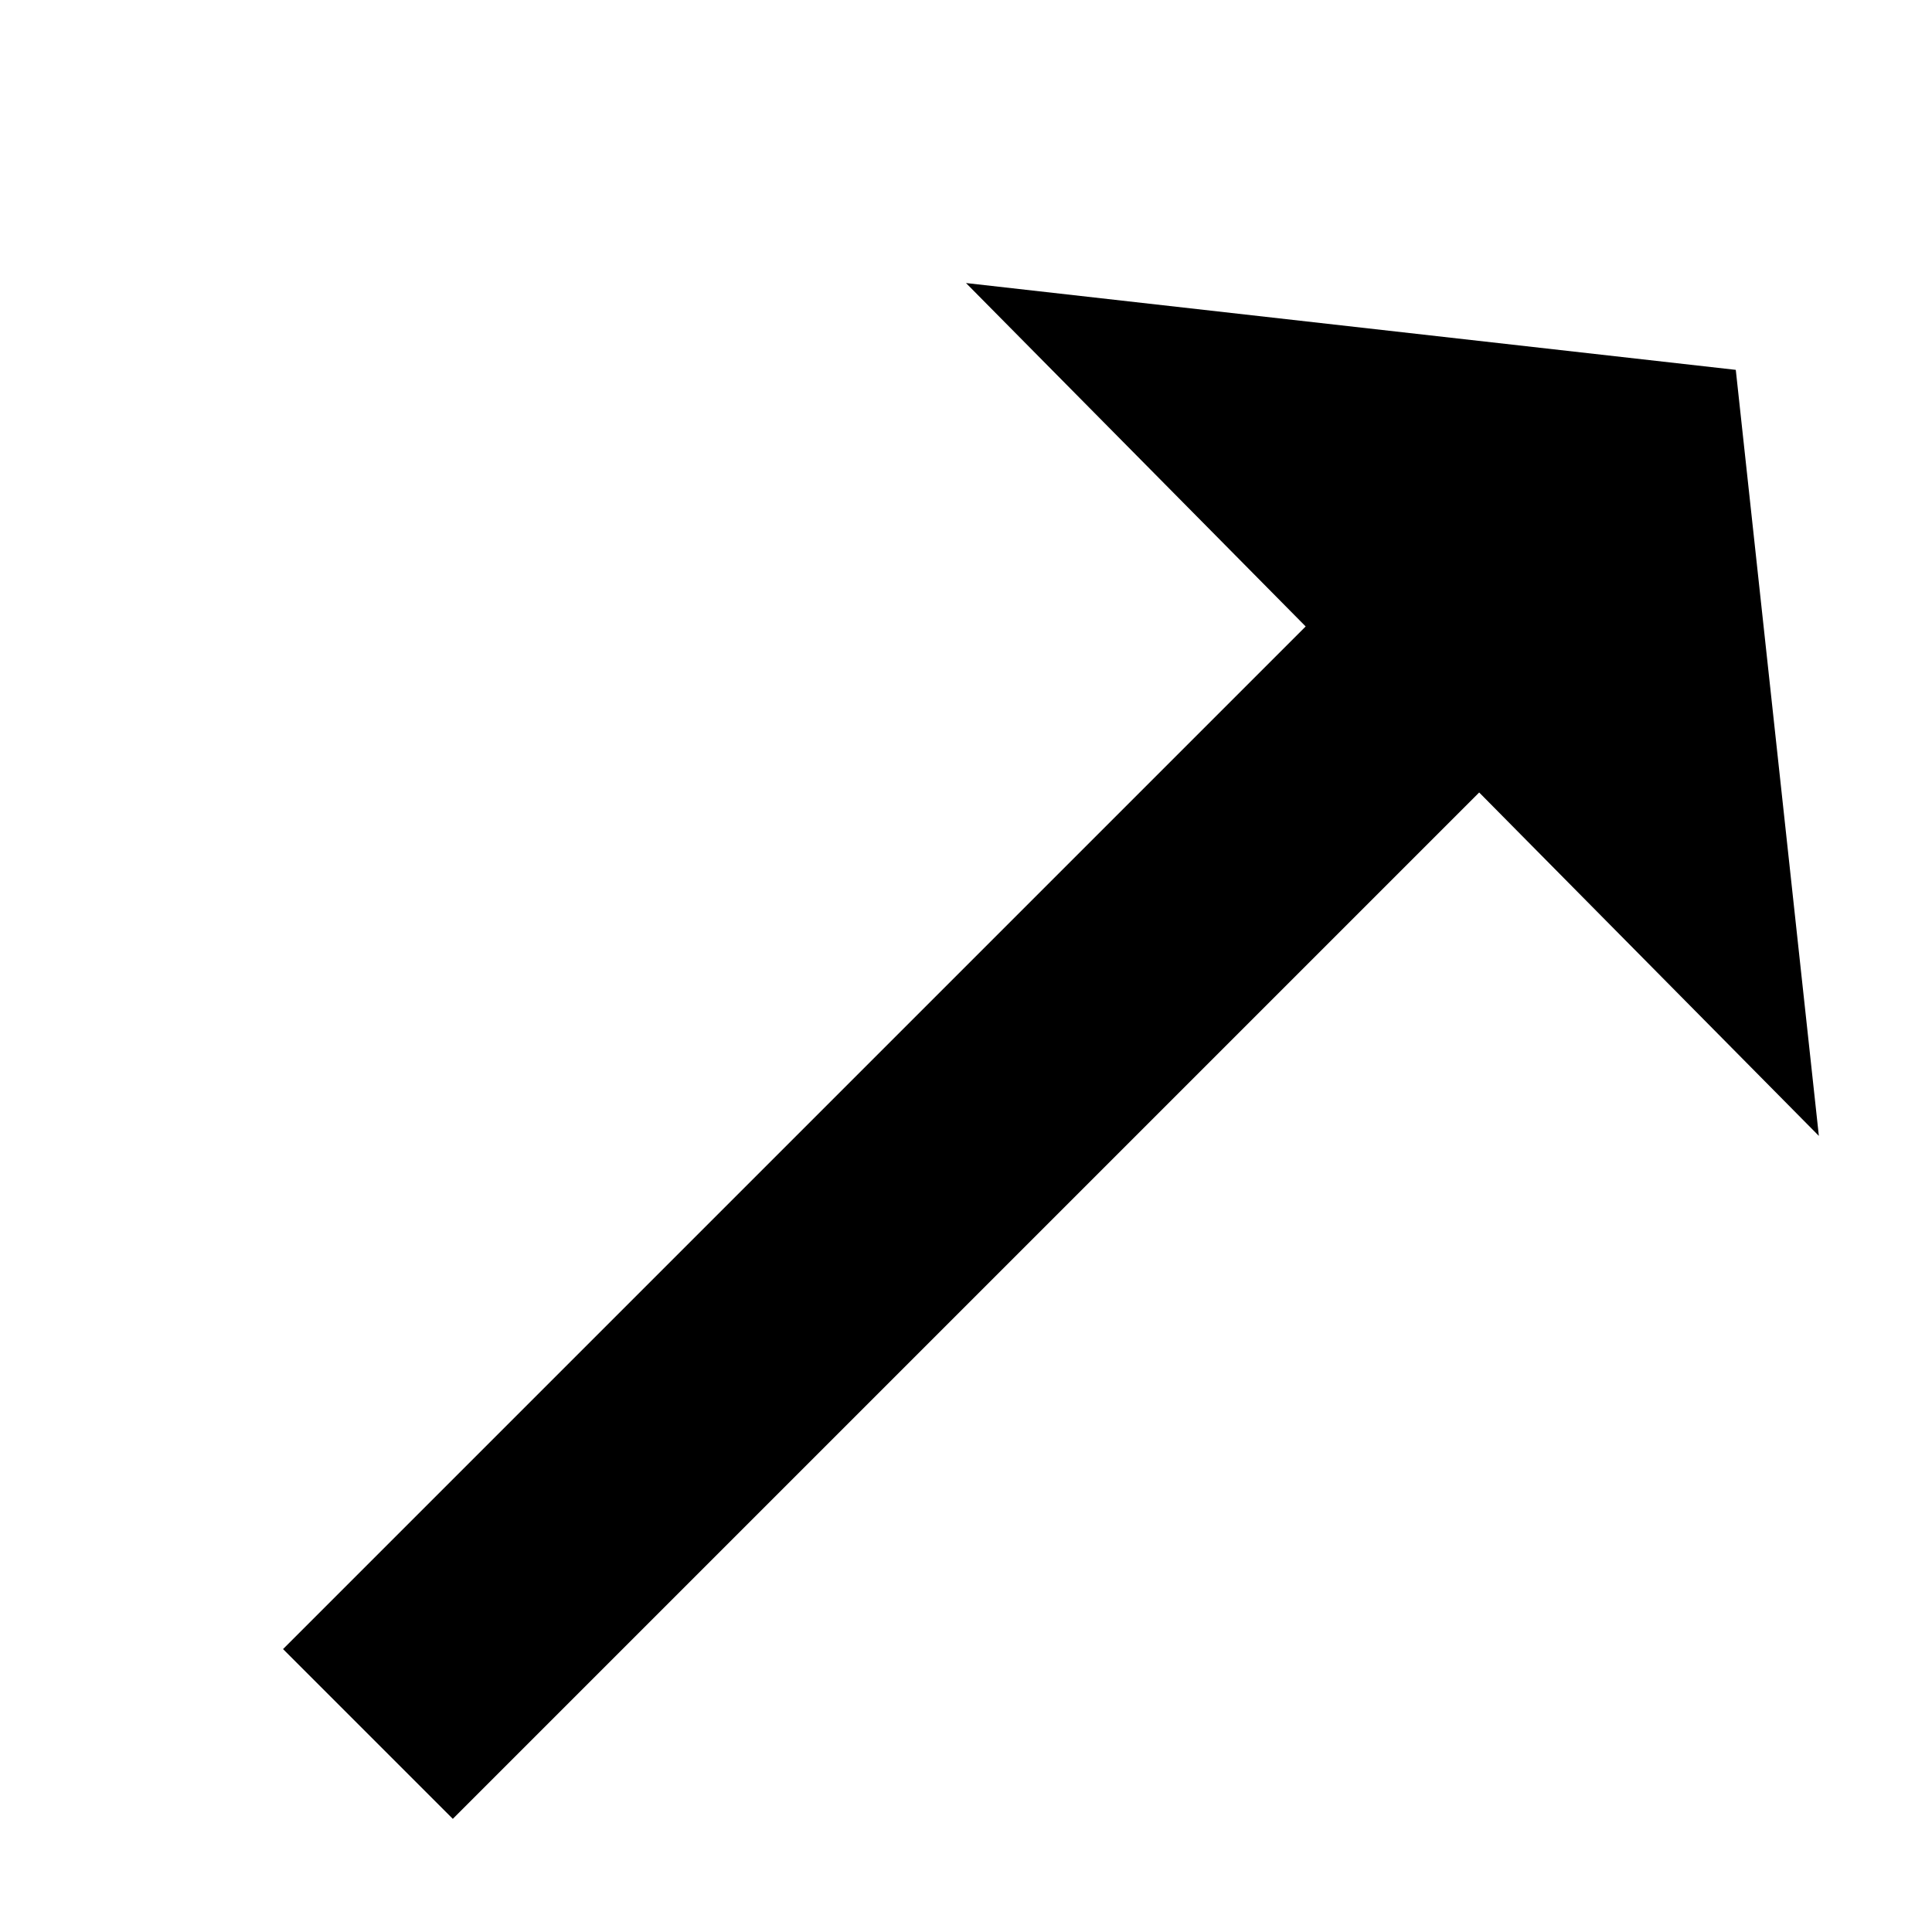 <svg data-icon="arrow" data-containerTransform="scale(1 1 ) translate(0 )" data-width="null" data-height="null" xmlns="http://www.w3.org/2000/svg" version="1.1" width="16" height="16" viewBox="0 0 16 16">
  <path d="M8 2.344l2.813 2.844-8.469 8.469 1.406 1.406 8.5-8.5 2.813 2.844-.688-6.344-6.375-.719z" />
</svg>
